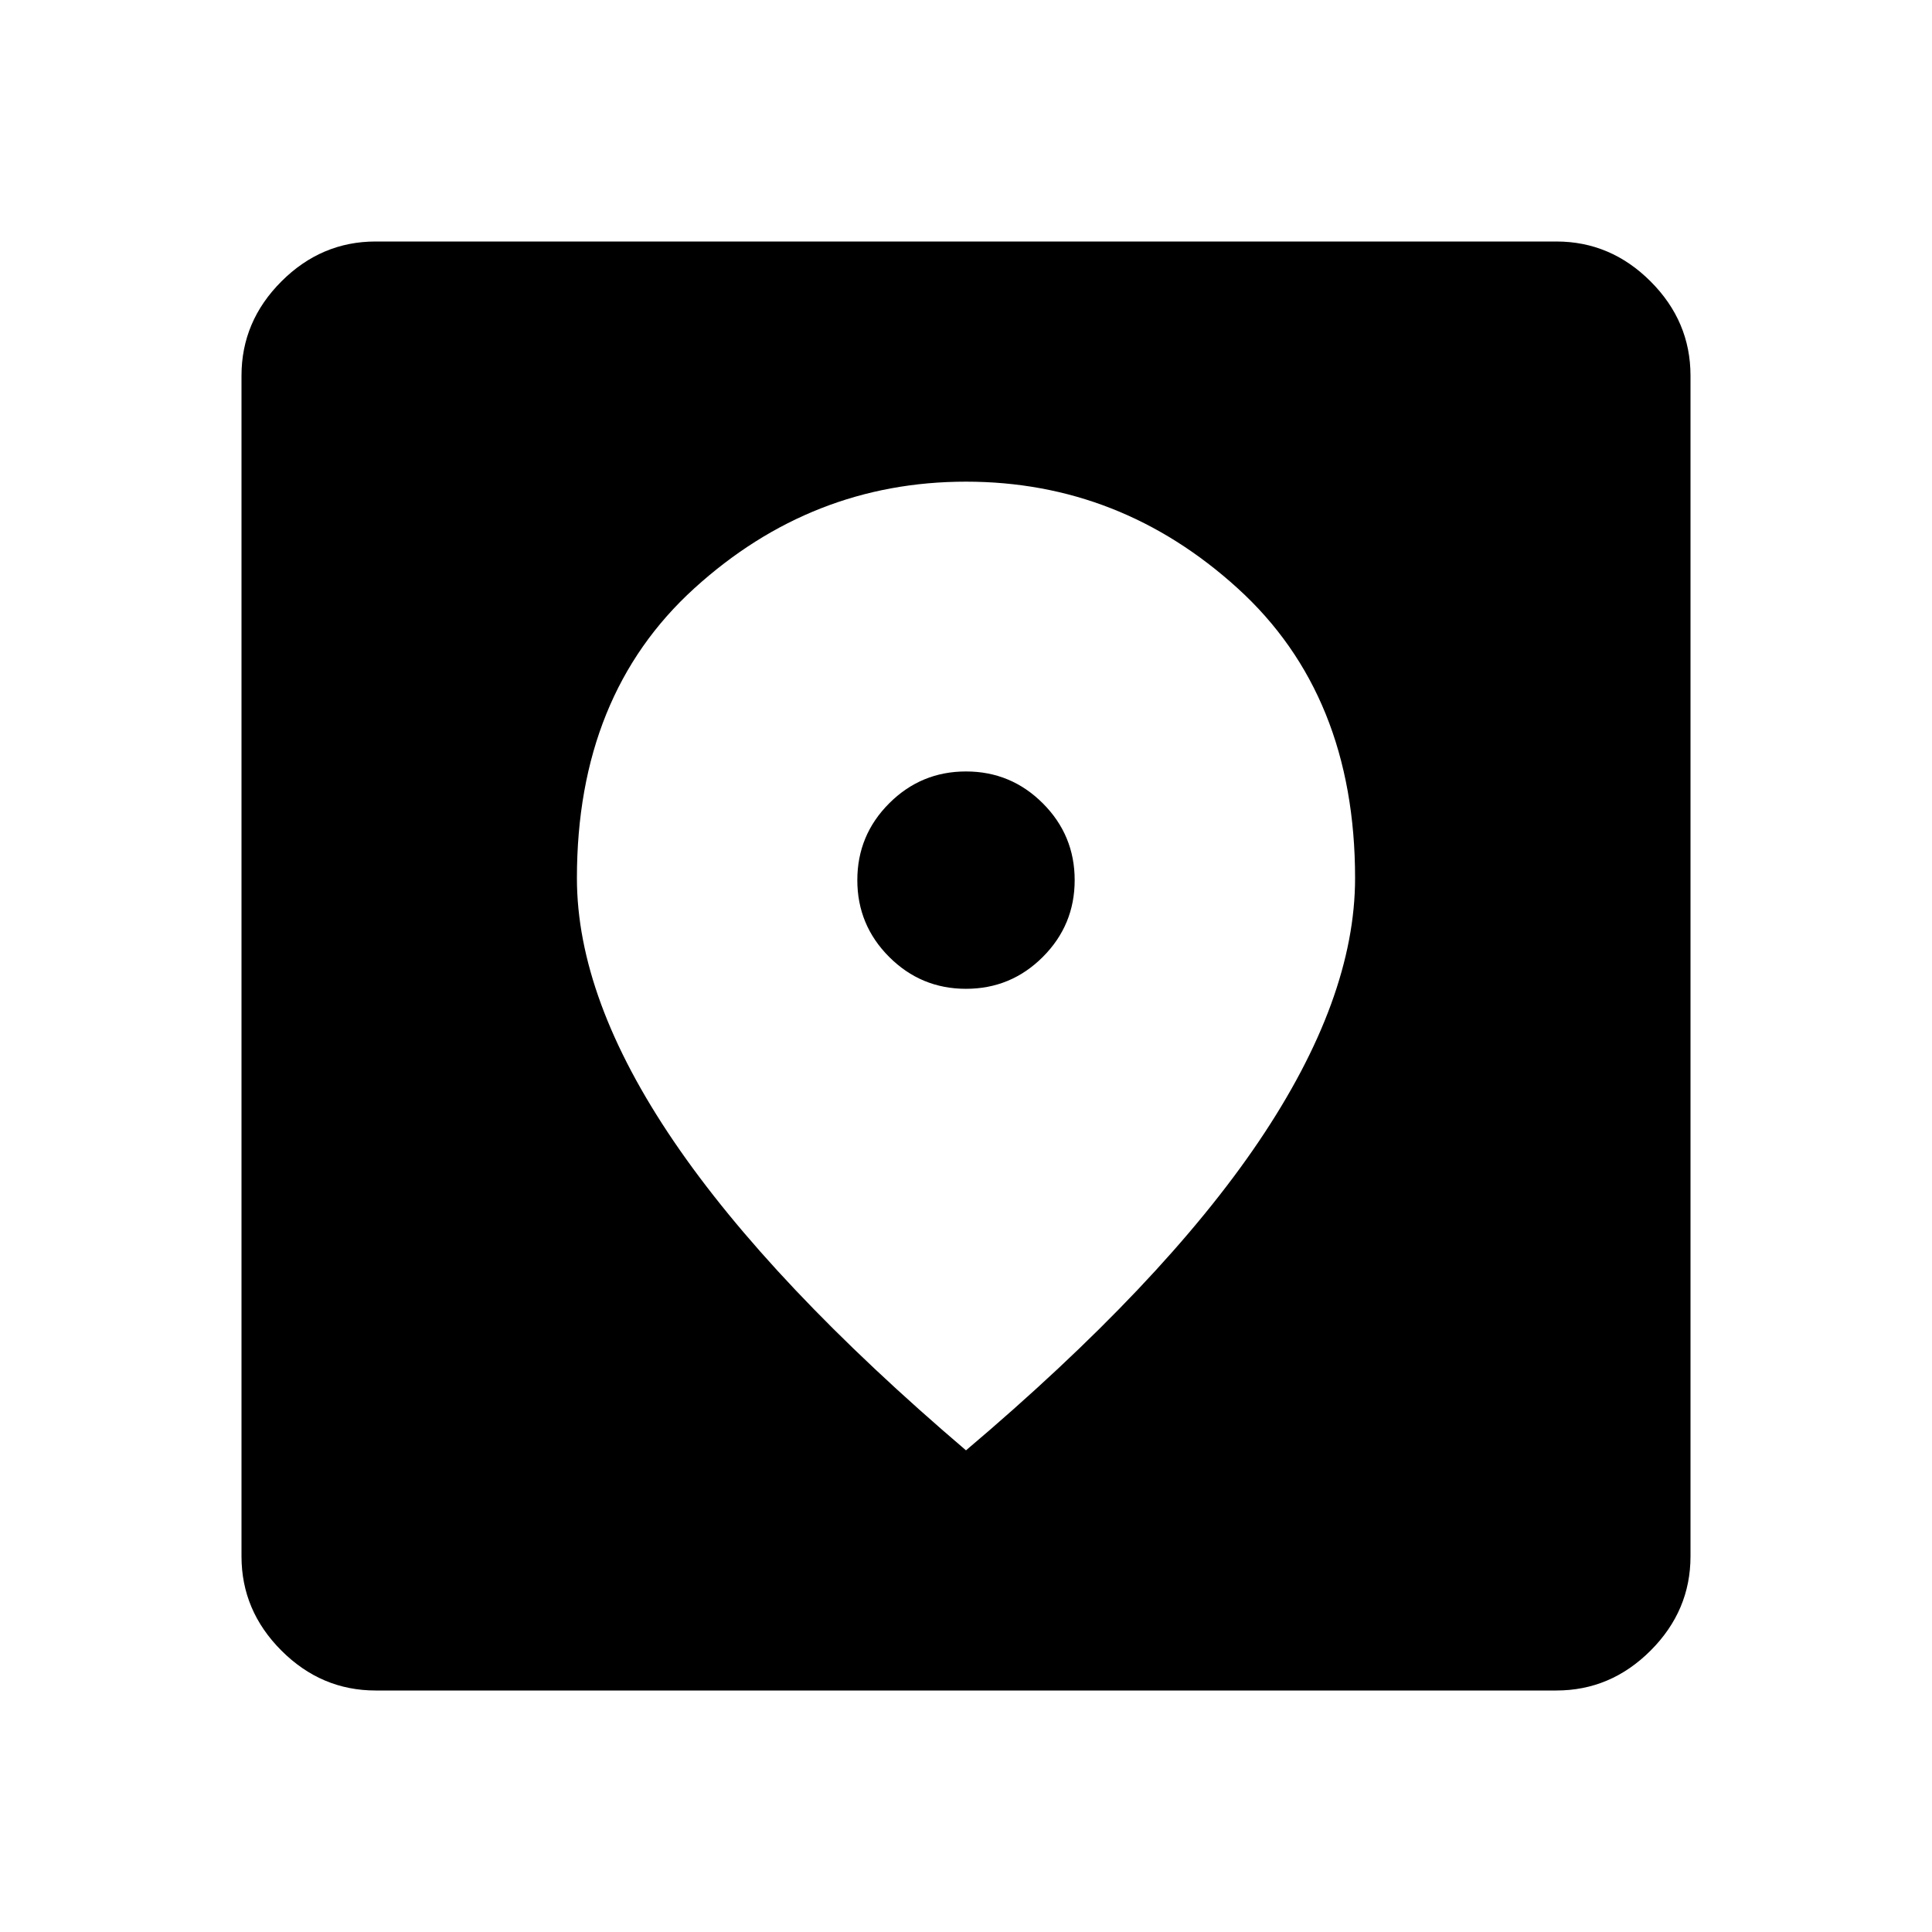 <svg xmlns="http://www.w3.org/2000/svg" height="40" viewBox="0 -960 960 960" width="40"><path d="M186.666-120q-27 0-46.833-19.833T120-186.666v-586.668q0-27 19.833-46.833T186.666-840h586.668q27 0 46.833 19.833T840-773.334v586.668q0 27-19.833 46.833T773.334-120H186.666ZM480-239.333q97.667-82.667 145.5-153.5 47.833-70.834 47.833-130.834 0-91-58.333-144t-135-53q-76.667 0-135 53t-58.333 144q0 60 48.166 130.834Q383-322 480-239.333Zm0-229.334q-22.333 0-38.167-15.833Q426-500.333 426-522.667q0-22.333 15.833-38.166 15.834-15.834 38.167-15.834 22.333 0 38.167 15.834Q534-545 534-522.667q0 22.334-15.833 38.167-15.834 15.833-38.167 15.833Z"/></svg>